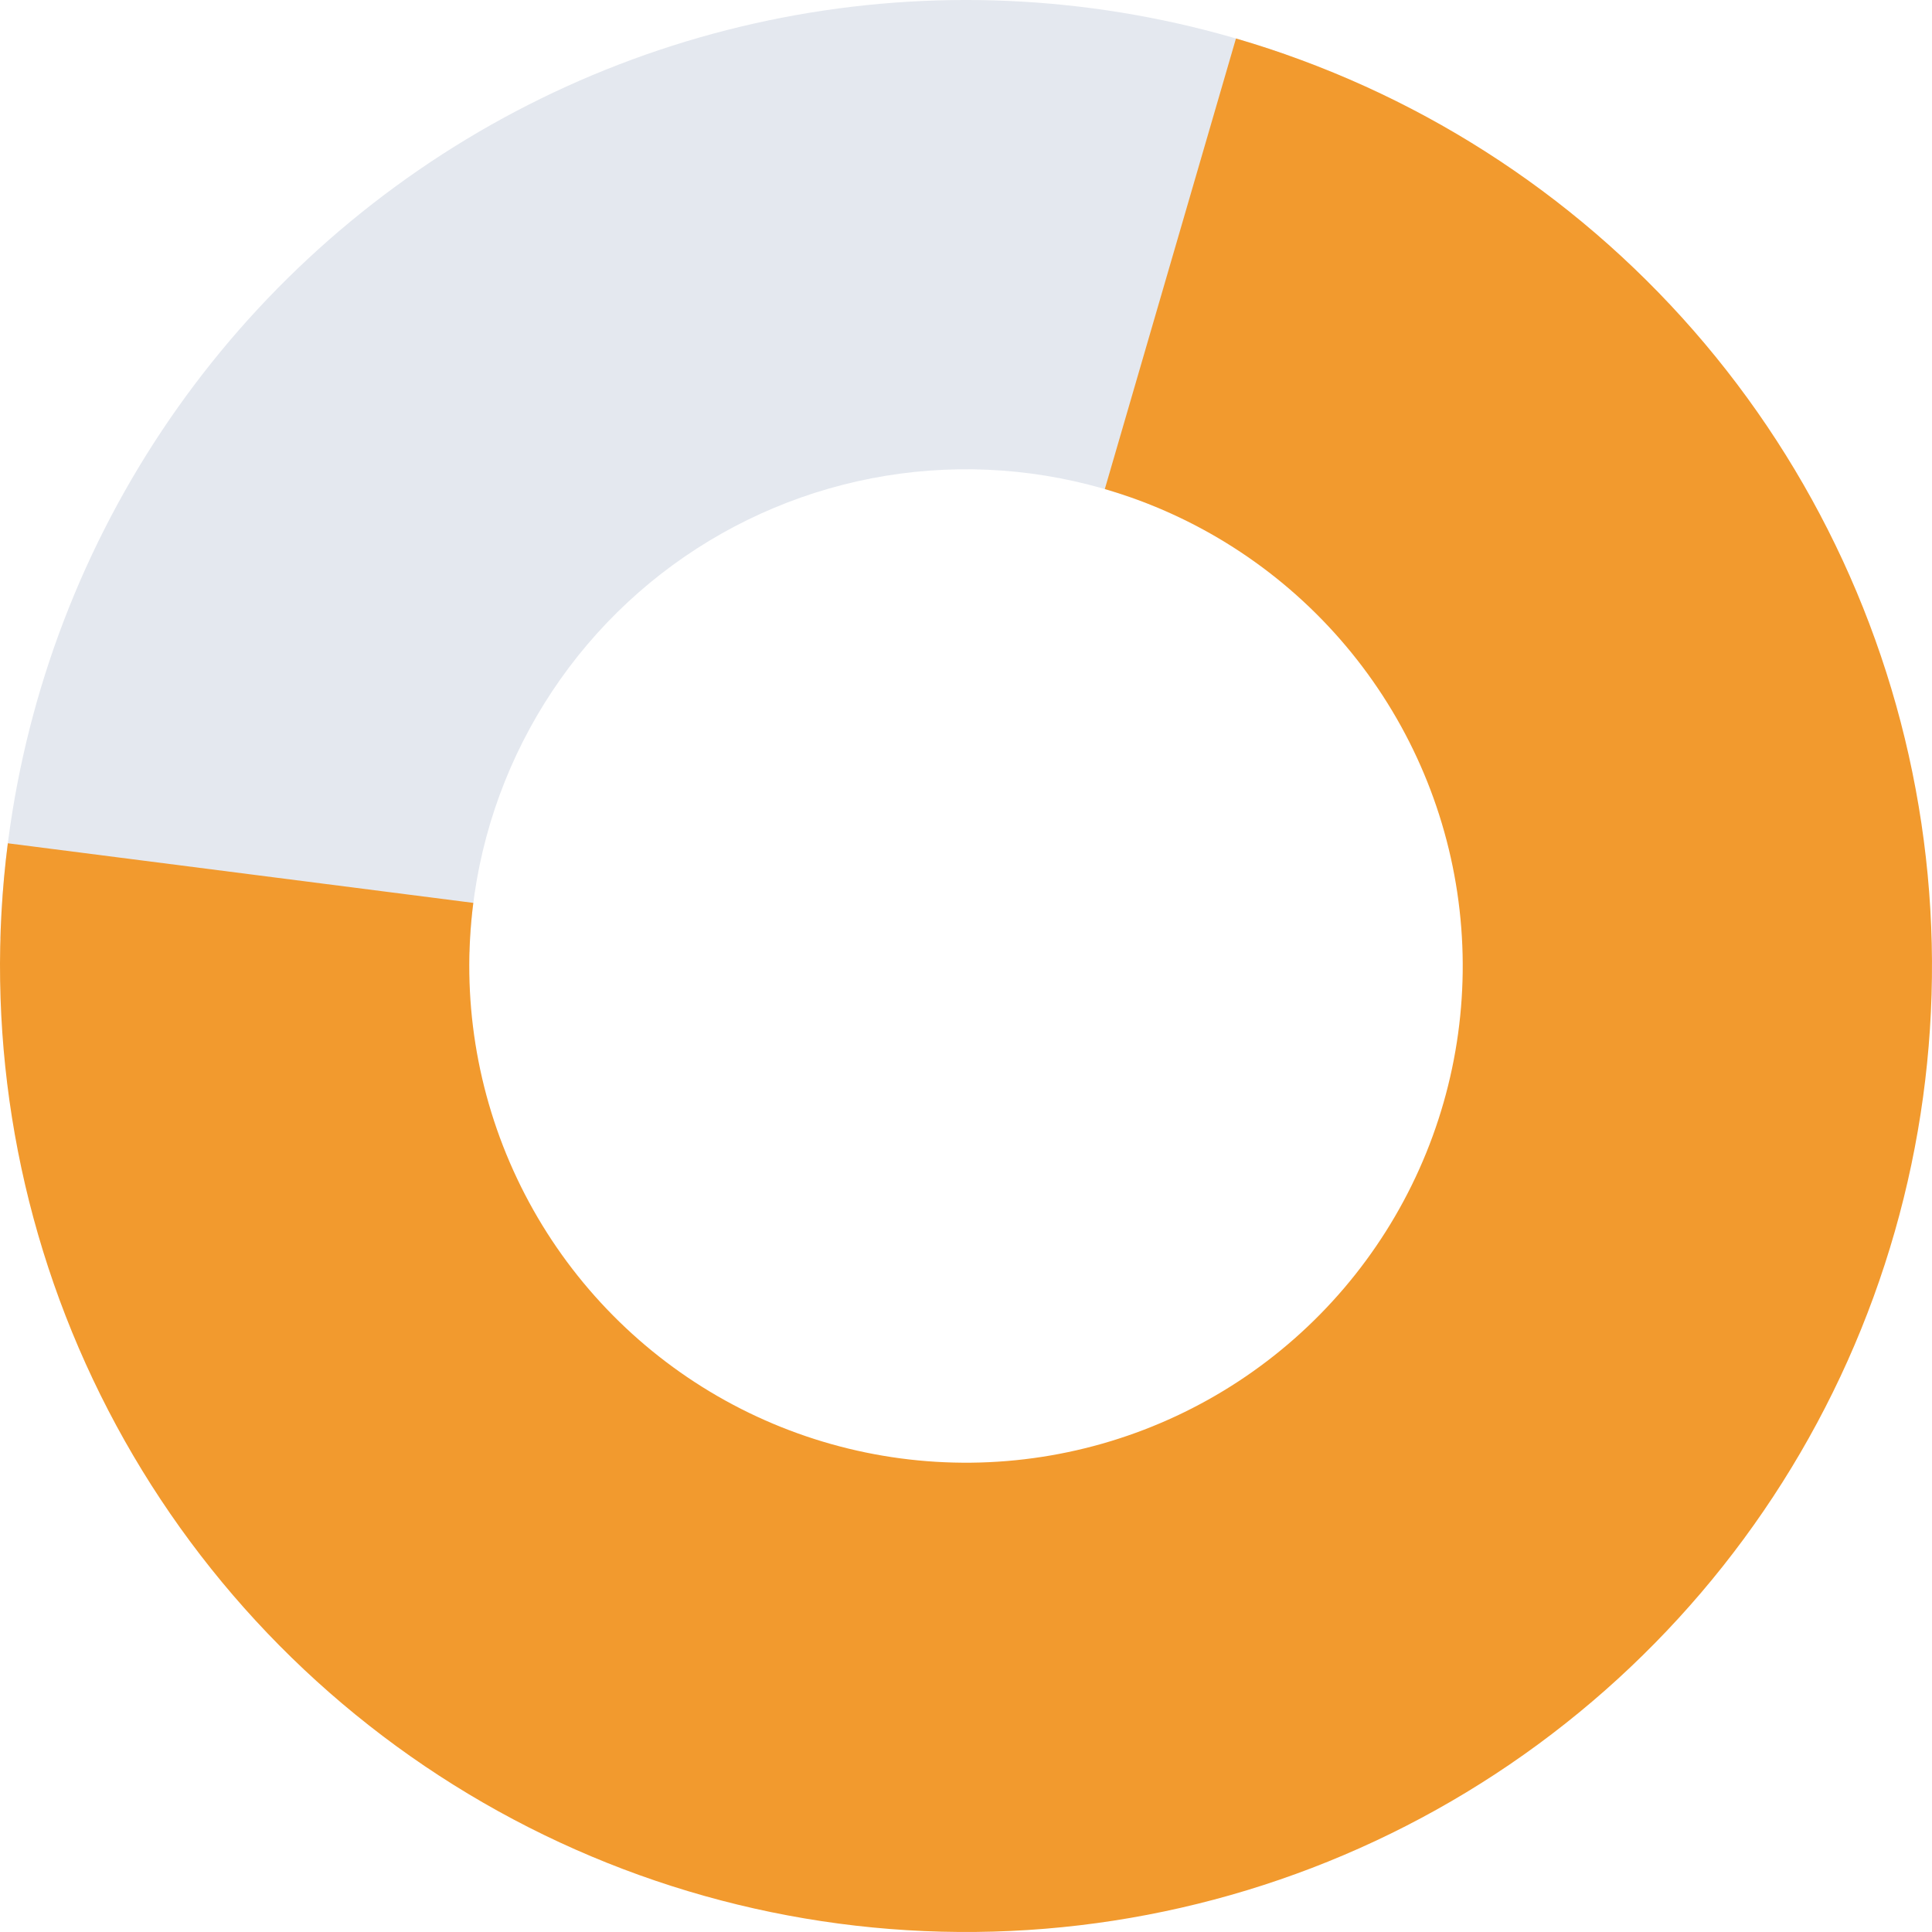 <svg width="60" height="60" viewBox="0 0 60 60" fill="none" xmlns="http://www.w3.org/2000/svg">
<path d="M39.929 1.691C35.474 0.128 30.713 -0.361 26.034 0.263C21.354 0.888 16.888 2.607 12.998 5.283C9.108 7.959 5.905 11.515 3.648 15.662C1.392 19.809 0.146 24.43 0.012 29.149L14.58 29.562C14.649 27.136 15.289 24.76 16.45 22.627C17.61 20.495 19.257 18.666 21.257 17.29C23.258 15.915 25.554 15.03 27.96 14.709C30.367 14.388 32.815 14.64 35.106 15.443L39.929 1.691Z" fill="#E4E8EF"/>
<path d="M0.243 26.189C-0.485 31.877 0.432 37.655 2.886 42.838C5.339 48.02 9.227 52.392 14.089 55.433C18.95 58.474 24.582 60.059 30.316 59.998C36.05 59.938 41.647 58.236 46.443 55.092C51.239 51.949 55.034 47.498 57.379 42.264C59.723 37.031 60.518 31.235 59.67 25.564C58.822 19.892 56.367 14.583 52.594 10.264C48.821 5.945 43.89 2.798 38.384 1.195L34.311 15.188C37.142 16.012 39.678 17.631 41.618 19.852C43.558 22.072 44.821 24.802 45.257 27.719C45.693 30.635 45.284 33.615 44.078 36.306C42.873 38.997 40.922 41.286 38.455 42.903C35.989 44.519 33.111 45.394 30.162 45.425C27.214 45.456 24.318 44.642 21.818 43.078C19.319 41.514 17.319 39.266 16.058 36.601C14.796 33.936 14.324 30.965 14.699 28.04L0.243 26.189Z" fill="#F29A2E"/>
</svg>
